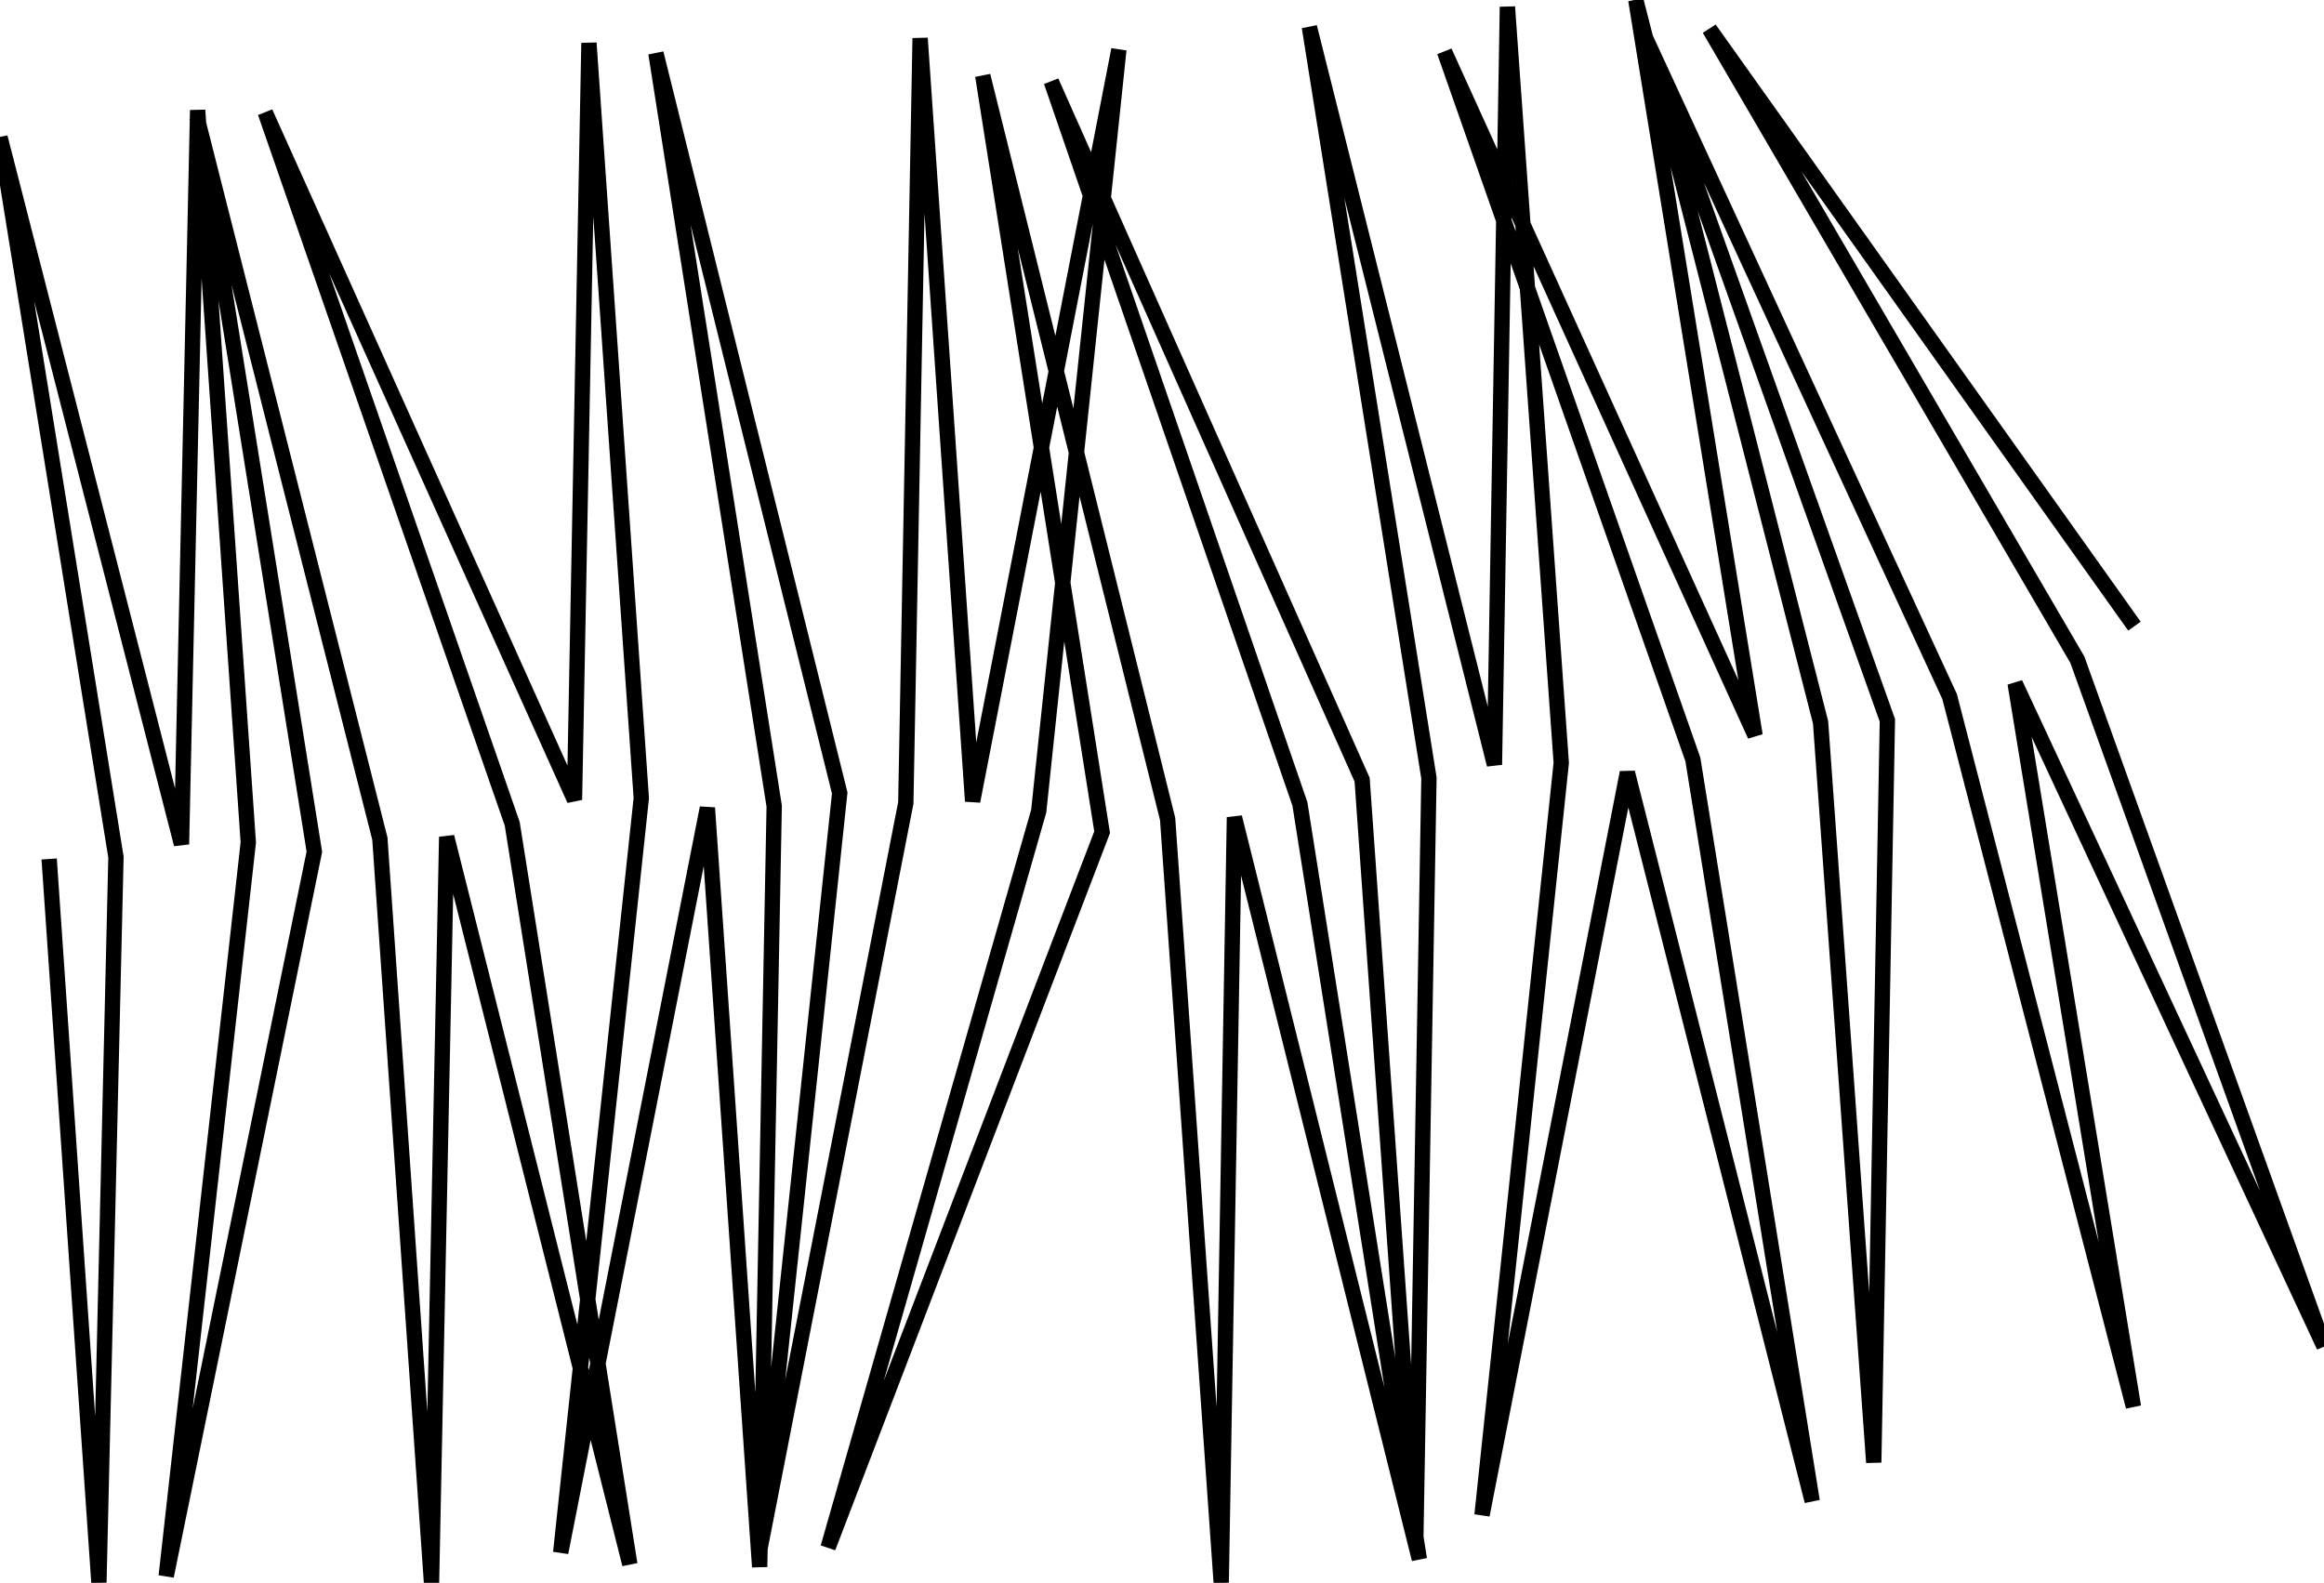<svg viewBox="-139.469 -103.033 303.345 206.618" xmlns="http://www.w3.org/2000/svg">
<style>
svg { stroke:black; stroke-width:2; fill:none;}
</style>
<polyline points="139.134 -21.298 83.658 -99.251 131.68 -16.923 163.876 72.708 123.557 -13.826 139.001 80.596 115.008 -12.109 74.551 -99.736 106.886 -9.002 105.107 87.877 98.166 -8.745 74.05 -103.033 89.617 -7.029 49.079 -96.29 81.496 -3.899 97.071 92.921 72.946 -2.191 53.975 94.739 64.317 -3.448 57.289 -102.138 55.596 -3.211 31.441 -99.509 47.047 -1.486 45.332 97.918 38.326 -1.255 -2.249 -92.39 30.206 1.92 45.797 100.506 21.657 3.646 19.933 103.546 12.937 3.872 -11.19 -93.149 4.388 5.602 -31.382 98.975 -3.887 2.841 6.574 -96.556 -12.515 1.554 -19.369 -98.051 -21.236 1.774 -40.378 99.68 -29.863 0.485 -53.853 -96.079 -38.415 2.203 -40.312 101.506 -47.136 2.424 -66.284 99.636 -55.763 1.148 -62.596 -97.422 -64.484 1.369 -104.846 -88.348 -72.611 4.5 -57.26 101.165 -81.164 6.207 -83.144 103.585 -89.884 6.447 -113.748 -87.661 -98.436 8.152 -117.773 102.704 -107.059 6.937 -113.671 -88.653 -115.779 7.176 -139.469 -85.114 -124.334 8.85 -126.558 103.536 -133.053 9.094"/>
</svg>